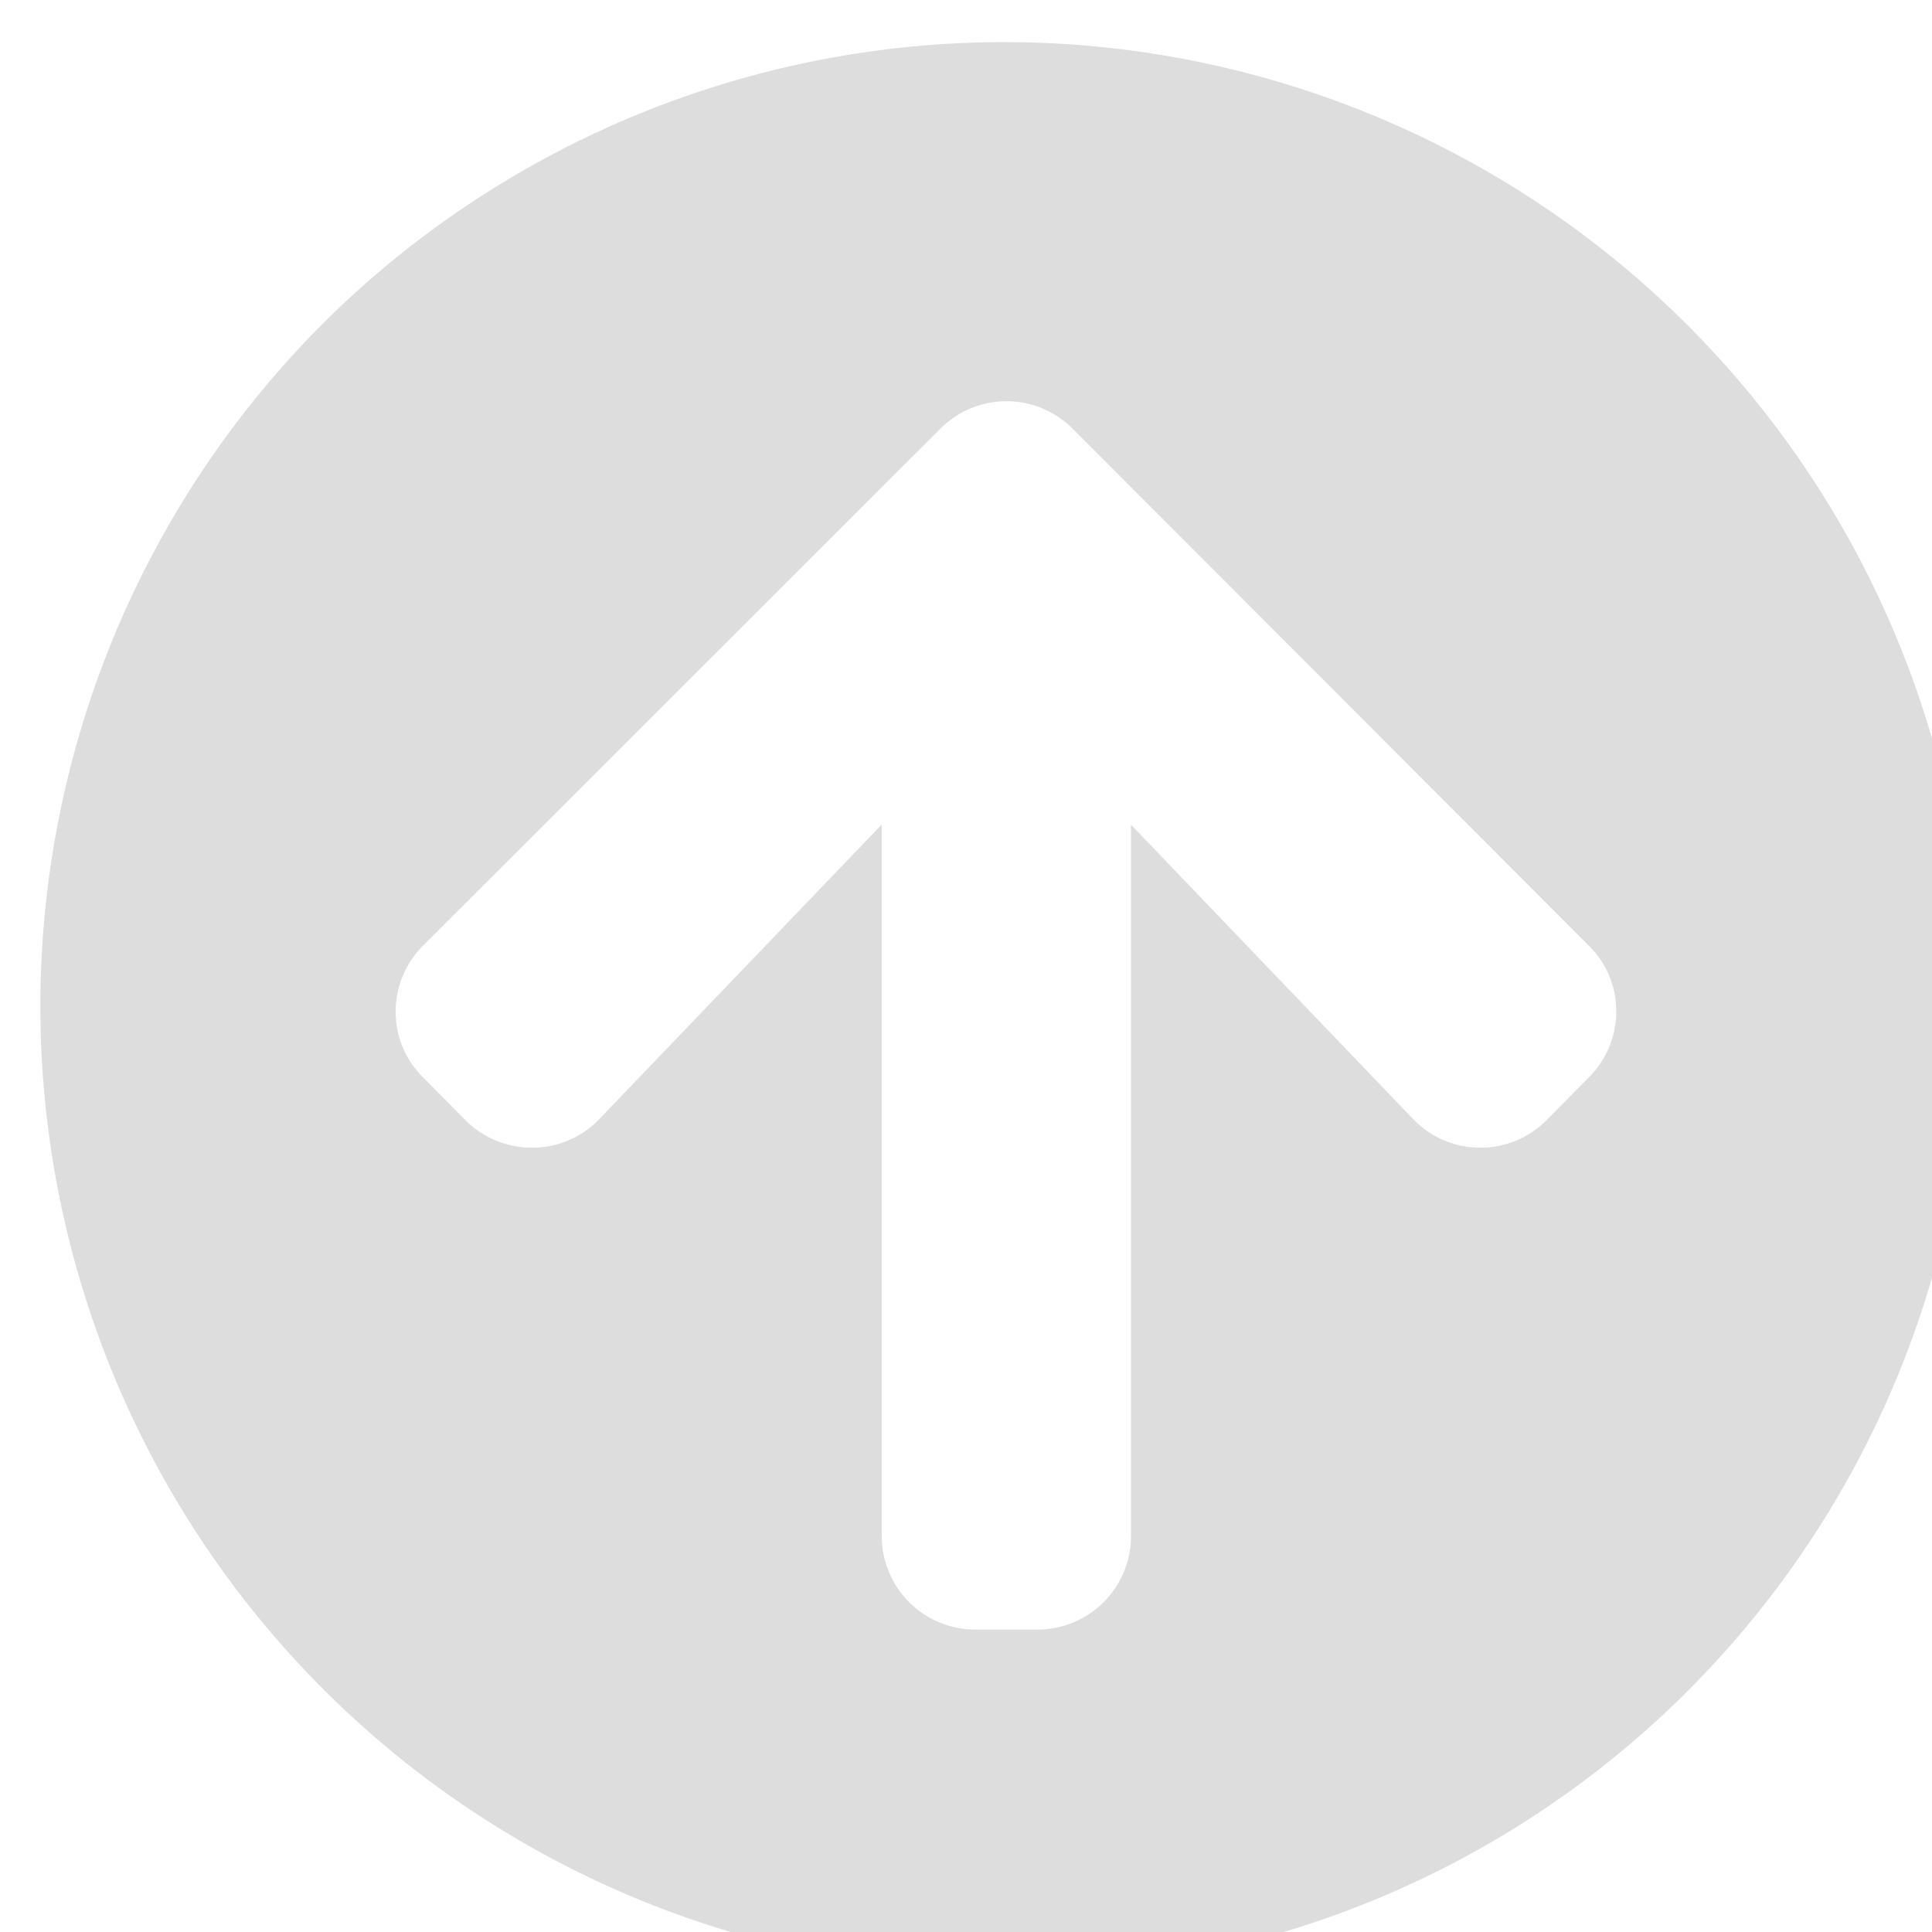 <svg xmlns="http://www.w3.org/2000/svg" width="24" height="24" viewBox="0 0 24 24">
    <defs>
        <style>
            .a {
                fill: rgba(255, 255, 255, 0);
            }

            .b {
                fill: #ddd;
                stroke: rgba(0, 0, 0, 0);
                stroke-miterlimit: 10;
            }
        </style>
    </defs>
    <g transform="translate(-1 4.499)">
        <rect class="a" width="25" height="24" transform="translate(1.5 -4)" />
        <g transform="translate(1.5 -4)">
            <path class="b"
                d="M12,24A12,12,0,0,1,3.515,3.516,12,12,0,0,1,20.485,20.487,11.922,11.922,0,0,1,12,24ZM10.453,9.746v8.837a1.162,1.162,0,0,0,1.161,1.161h.775a1.162,1.162,0,0,0,1.161-1.161V9.746l3.5,3.652a1.159,1.159,0,0,0,1.659.021l.527-.533a1.161,1.161,0,0,0,.342-.827,1.142,1.142,0,0,0-.342-.812L12.823,4.825a1.159,1.159,0,0,0-1.64,0L4.757,11.247a1.155,1.155,0,0,0-.342.824,1.142,1.142,0,0,0,.342.815l.527.533a1.166,1.166,0,0,0,.823.339,1.151,1.151,0,0,0,.842-.36l3.5-3.65Z"
                transform="translate(0 0)" />
        </g>
    </g>
</svg>